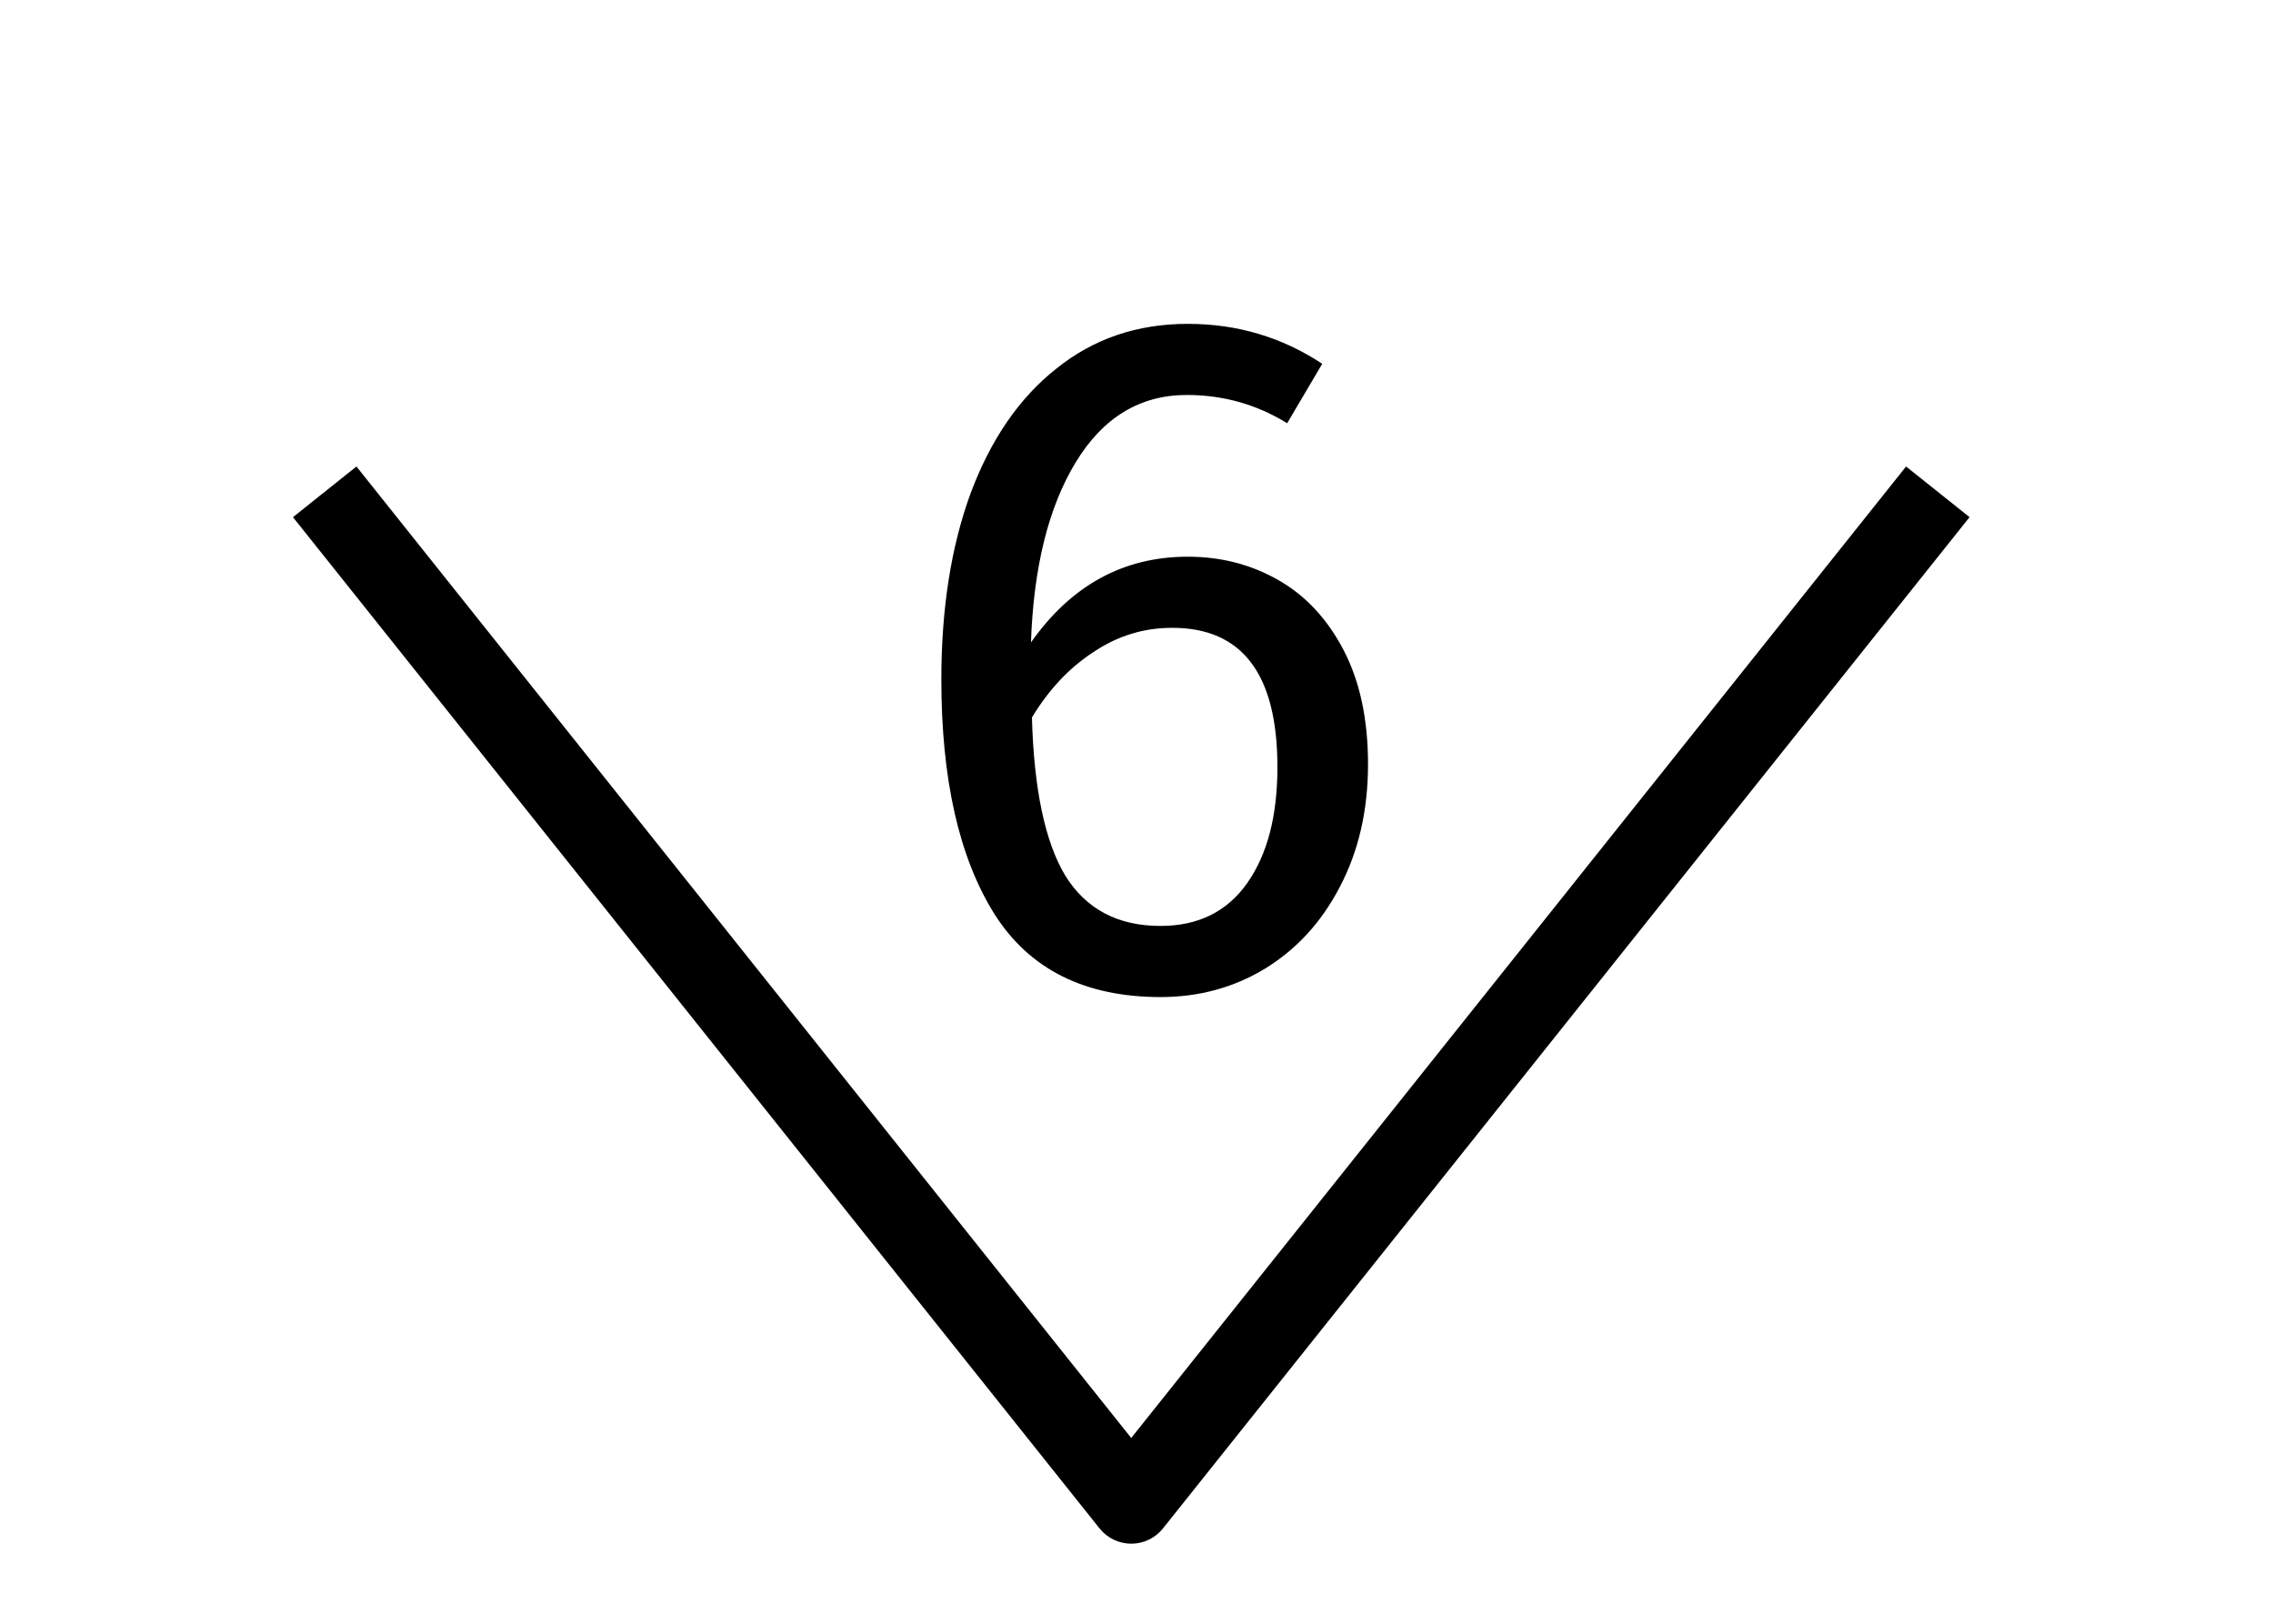 <svg width="28" height="20" viewBox="0 0 28 20" fill="none"
  xmlns="http://www.w3.org/2000/svg">
  <path fill-rule="evenodd" clip-rule="evenodd" d="M13.935 19.014C13.783 19.014 13.639 18.944 13.545 18.826L3.609 6.37L4.391 5.746L13.935 17.712L23.48 5.746L24.262 6.37L14.326 18.826C14.232 18.944 14.088 19.014 13.935 19.014Z" fill="black"/>
  <path d="M14.632 6.857C15.04 6.857 15.412 6.953 15.748 7.145C16.084 7.337 16.352 7.625 16.552 8.009C16.752 8.393 16.852 8.861 16.852 9.413C16.852 9.981 16.736 10.485 16.504 10.925C16.28 11.357 15.972 11.693 15.58 11.933C15.196 12.165 14.768 12.281 14.296 12.281C13.36 12.281 12.676 11.937 12.244 11.249C11.812 10.553 11.596 9.593 11.596 8.369C11.596 7.497 11.716 6.733 11.956 6.077C12.204 5.413 12.556 4.901 13.012 4.541C13.468 4.173 14.008 3.989 14.632 3.989C15.24 3.989 15.792 4.153 16.288 4.481L15.856 5.213C15.48 4.981 15.068 4.865 14.62 4.865C14.044 4.865 13.588 5.141 13.252 5.693C12.916 6.245 12.732 6.985 12.7 7.913C13.196 7.209 13.84 6.857 14.632 6.857ZM14.296 11.405C14.76 11.405 15.116 11.229 15.364 10.877C15.612 10.525 15.736 10.049 15.736 9.449C15.736 8.305 15.304 7.733 14.44 7.733C14.088 7.733 13.764 7.833 13.468 8.033C13.172 8.225 12.92 8.493 12.712 8.837C12.736 9.717 12.872 10.365 13.12 10.781C13.376 11.197 13.768 11.405 14.296 11.405Z" fill="black"/>
</svg>
